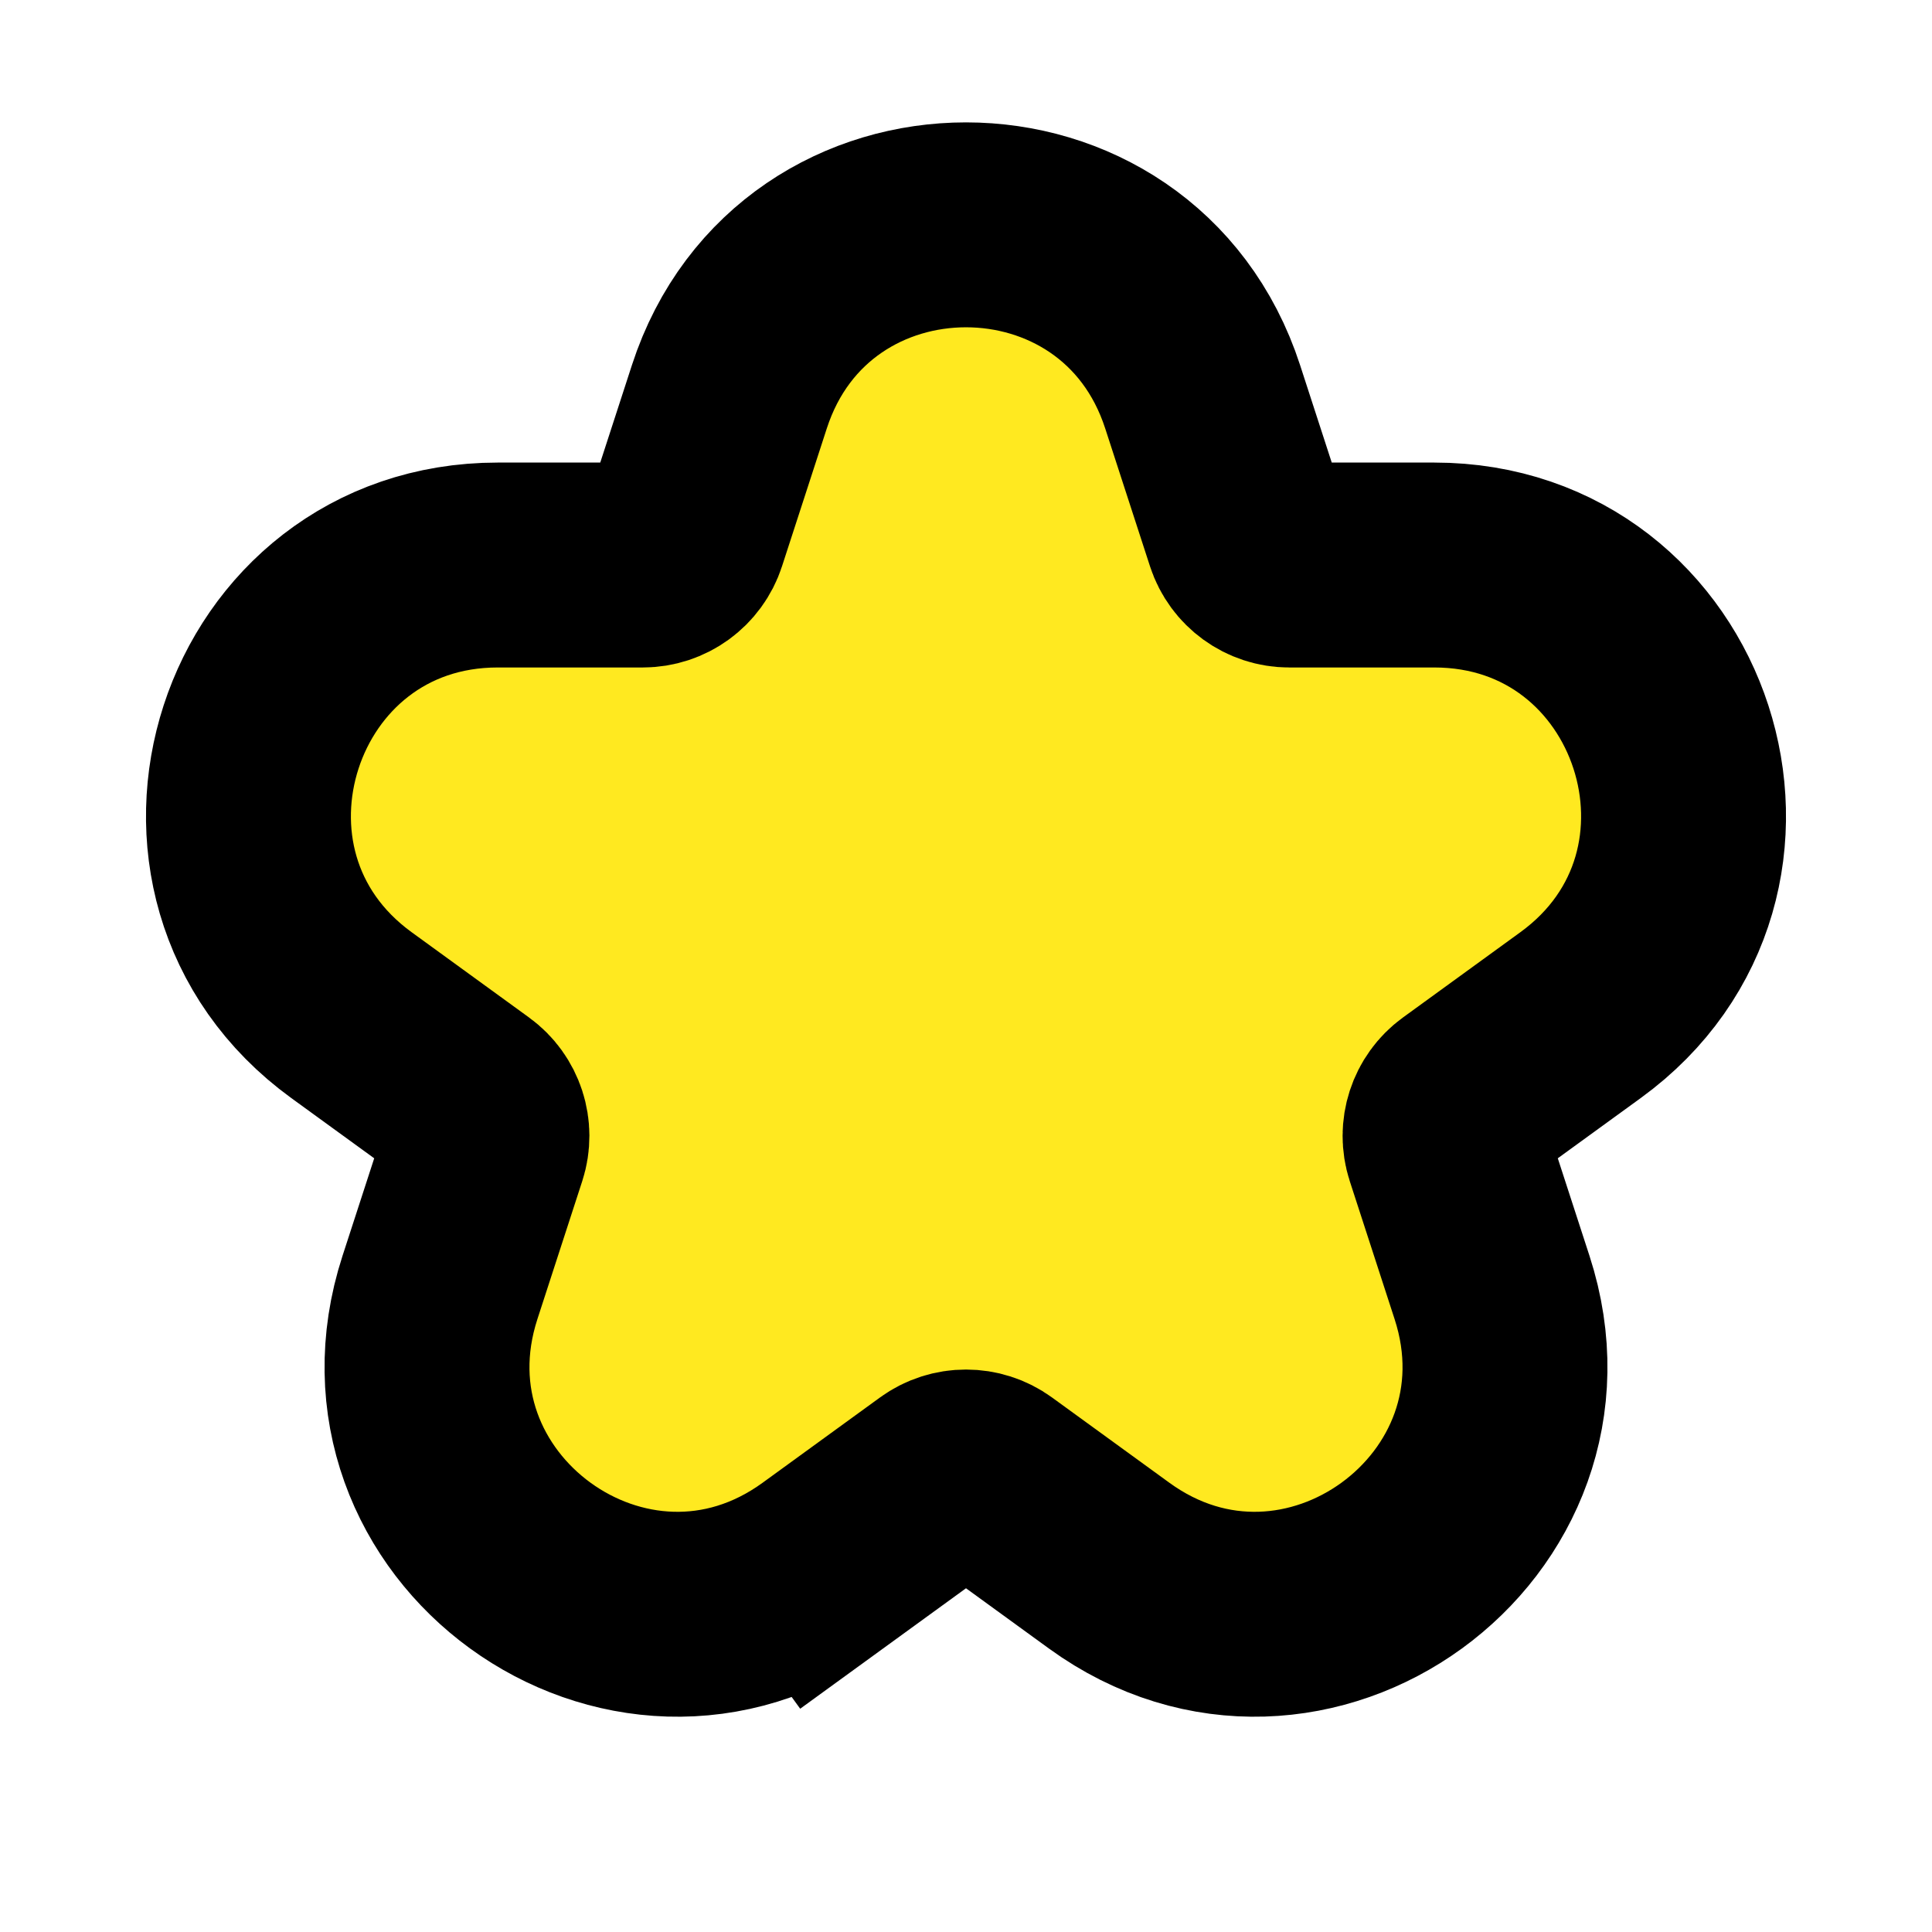 <svg width="66" height="66" viewBox="0 0 66 66" fill="none" xmlns="http://www.w3.org/2000/svg">
<path d="M28.11 53.484L26.053 50.653L28.11 53.484L32.118 50.572C32.644 50.19 33.356 50.19 33.882 50.572L37.89 53.484C44.552 58.324 53.515 51.812 50.97 43.981L49.439 39.269C49.238 38.65 49.458 37.973 49.984 37.591L53.993 34.679C60.654 29.839 57.231 19.302 48.996 19.302H44.042C43.392 19.302 42.816 18.884 42.615 18.266L41.084 13.554C38.539 5.723 27.46 5.723 24.916 13.554L23.385 18.266C23.184 18.884 22.608 19.302 21.958 19.302H17.004C8.769 19.302 5.346 29.839 12.007 34.679L16.016 37.591C16.542 37.973 16.762 38.65 16.561 39.269L15.03 43.981C12.485 51.812 21.448 58.324 28.11 53.484Z" fill="#FFE920" stroke="black" stroke-width="7"/>
</svg>
